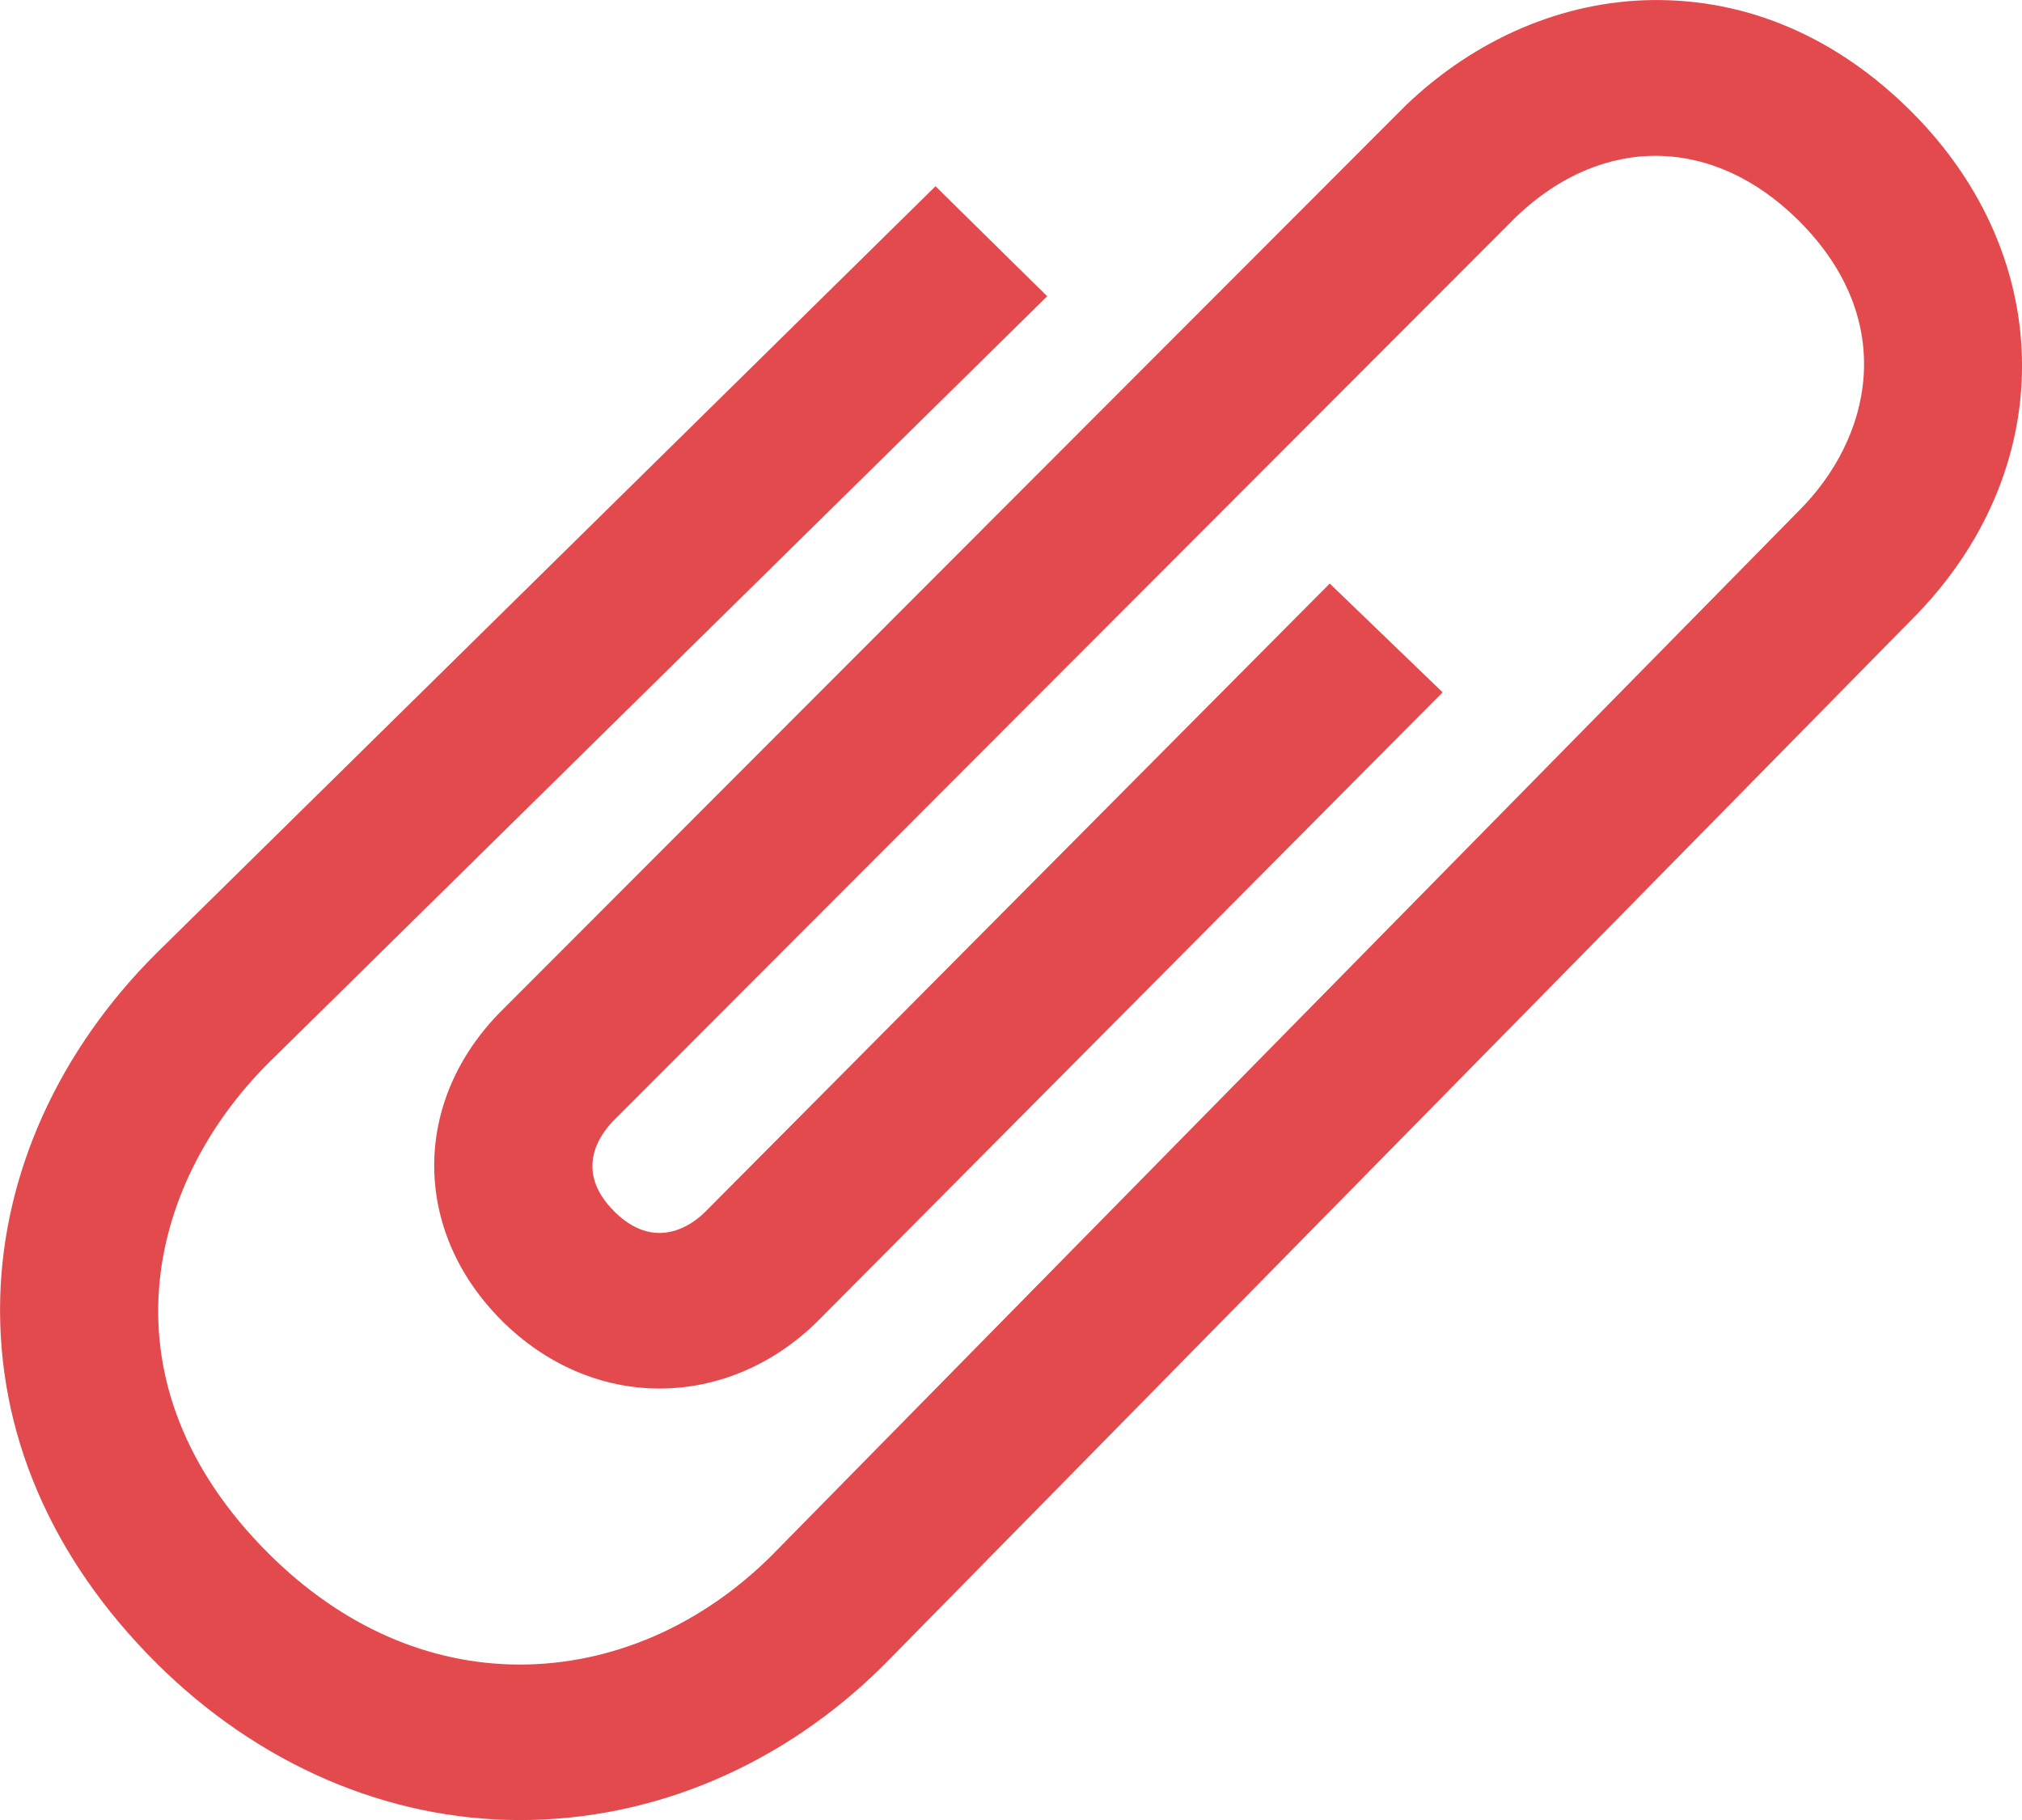 <svg width="30" height="27" viewBox="0 0 30 27" fill="none" xmlns="http://www.w3.org/2000/svg">
<path d="M28.351 1.648C27.251 0.552 25.926 -0.017 24.514 0.001C23.192 0.018 21.896 0.571 20.863 1.558L20.854 1.567L7.448 14.988C6.107 16.323 6.107 18.26 7.448 19.595C8.098 20.243 8.927 20.599 9.783 20.599H9.784C10.651 20.599 11.485 20.243 12.139 19.592L21.404 10.271L19.729 8.657L10.468 17.973C10.262 18.178 10.02 18.291 9.784 18.291C9.553 18.291 9.327 18.184 9.115 17.973C8.498 17.358 8.91 16.817 9.118 16.609L22.505 3.206C23.785 1.991 25.424 2.016 26.685 3.271C28.181 4.76 27.763 6.509 26.686 7.581L11.447 23.078C10.4 24.12 9.076 24.693 7.716 24.694H7.716C6.357 24.694 5.068 24.125 3.988 23.05C1.461 20.534 2.167 17.578 3.988 15.765L15.537 4.395L13.88 2.763L2.328 14.134L2.323 14.139C0.875 15.58 0.051 17.398 0.003 19.256C-0.048 21.239 0.753 23.111 2.321 24.673C3.83 26.174 5.745 27.001 7.715 27.001C7.715 27.001 7.716 27.001 7.716 27.001C9.708 27.001 11.626 26.182 13.118 24.696L28.356 9.199C30.551 7.01 30.548 3.835 28.351 1.648Z" fill="#E34A4E"/>
</svg>
